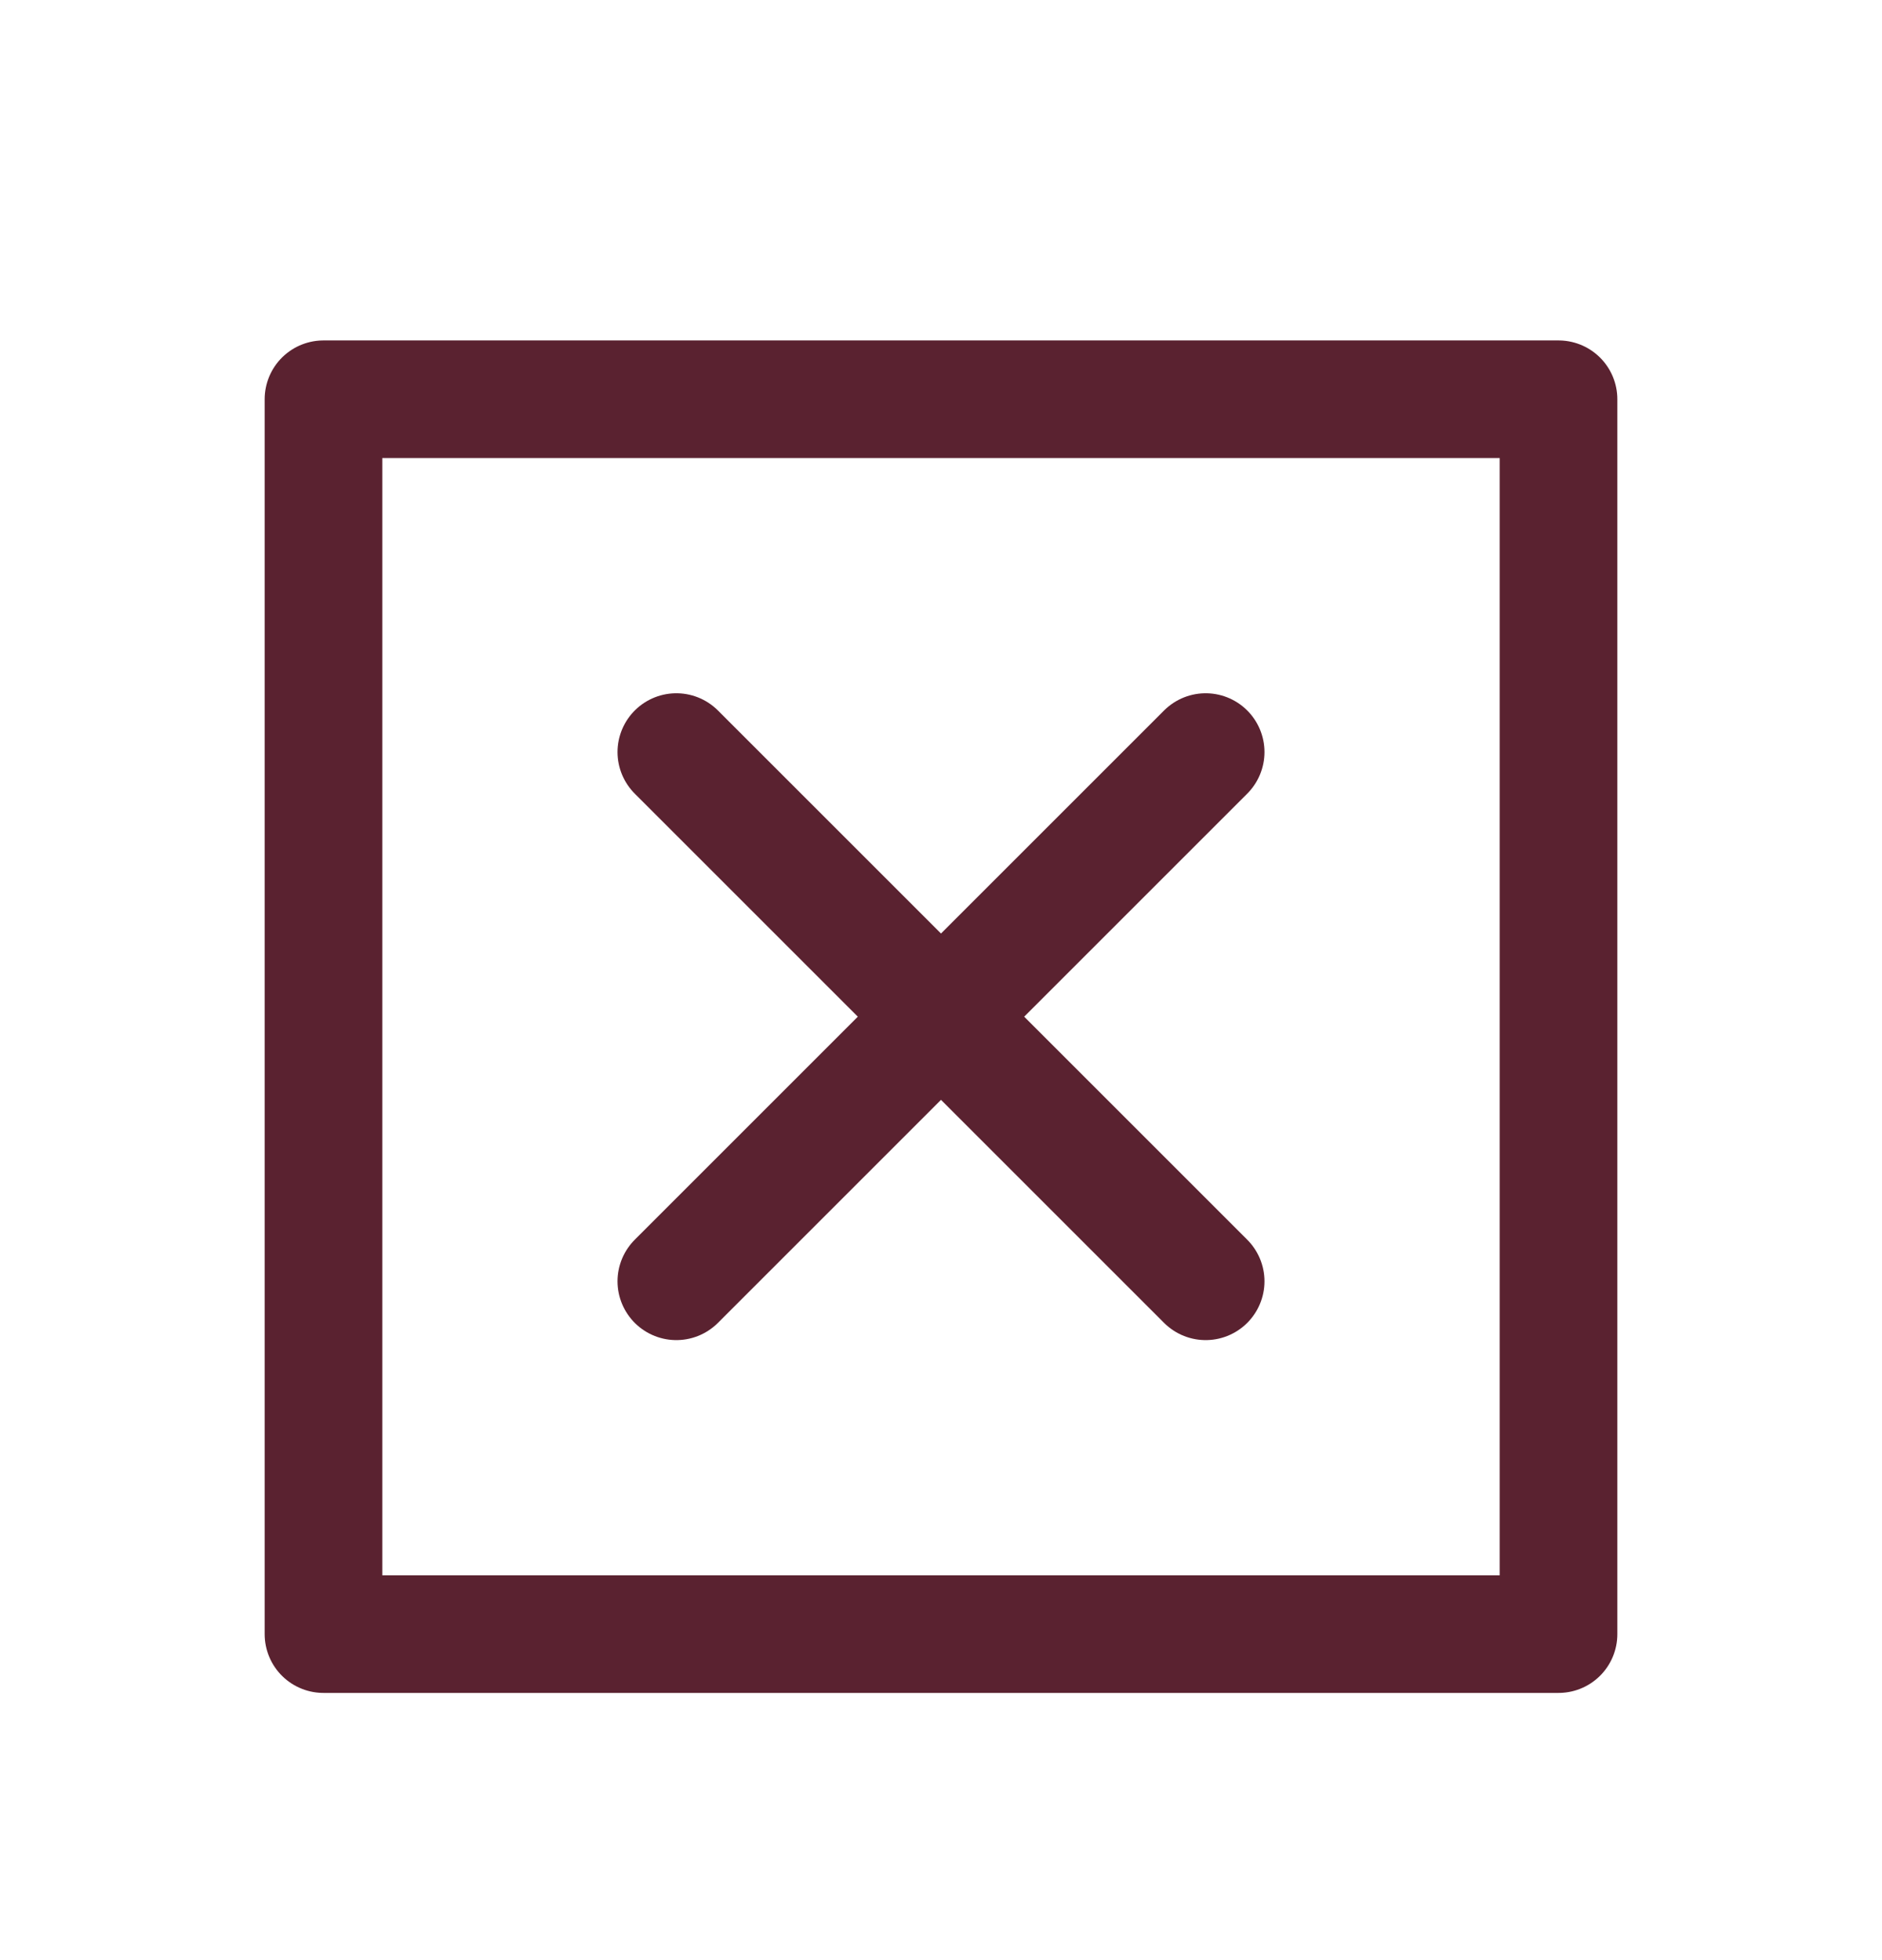 <svg width="24" height="25" viewBox="0 0 24 25" fill="none" xmlns="http://www.w3.org/2000/svg">
<path d="M15.375 9.592L8.625 16.342M8.625 9.592L15.375 16.342M4.125 5.092H19.875V20.842H4.125V5.092Z" stroke="#5A2230" stroke-width="1.5" stroke-linecap="round" stroke-linejoin="round"/>
</svg>
